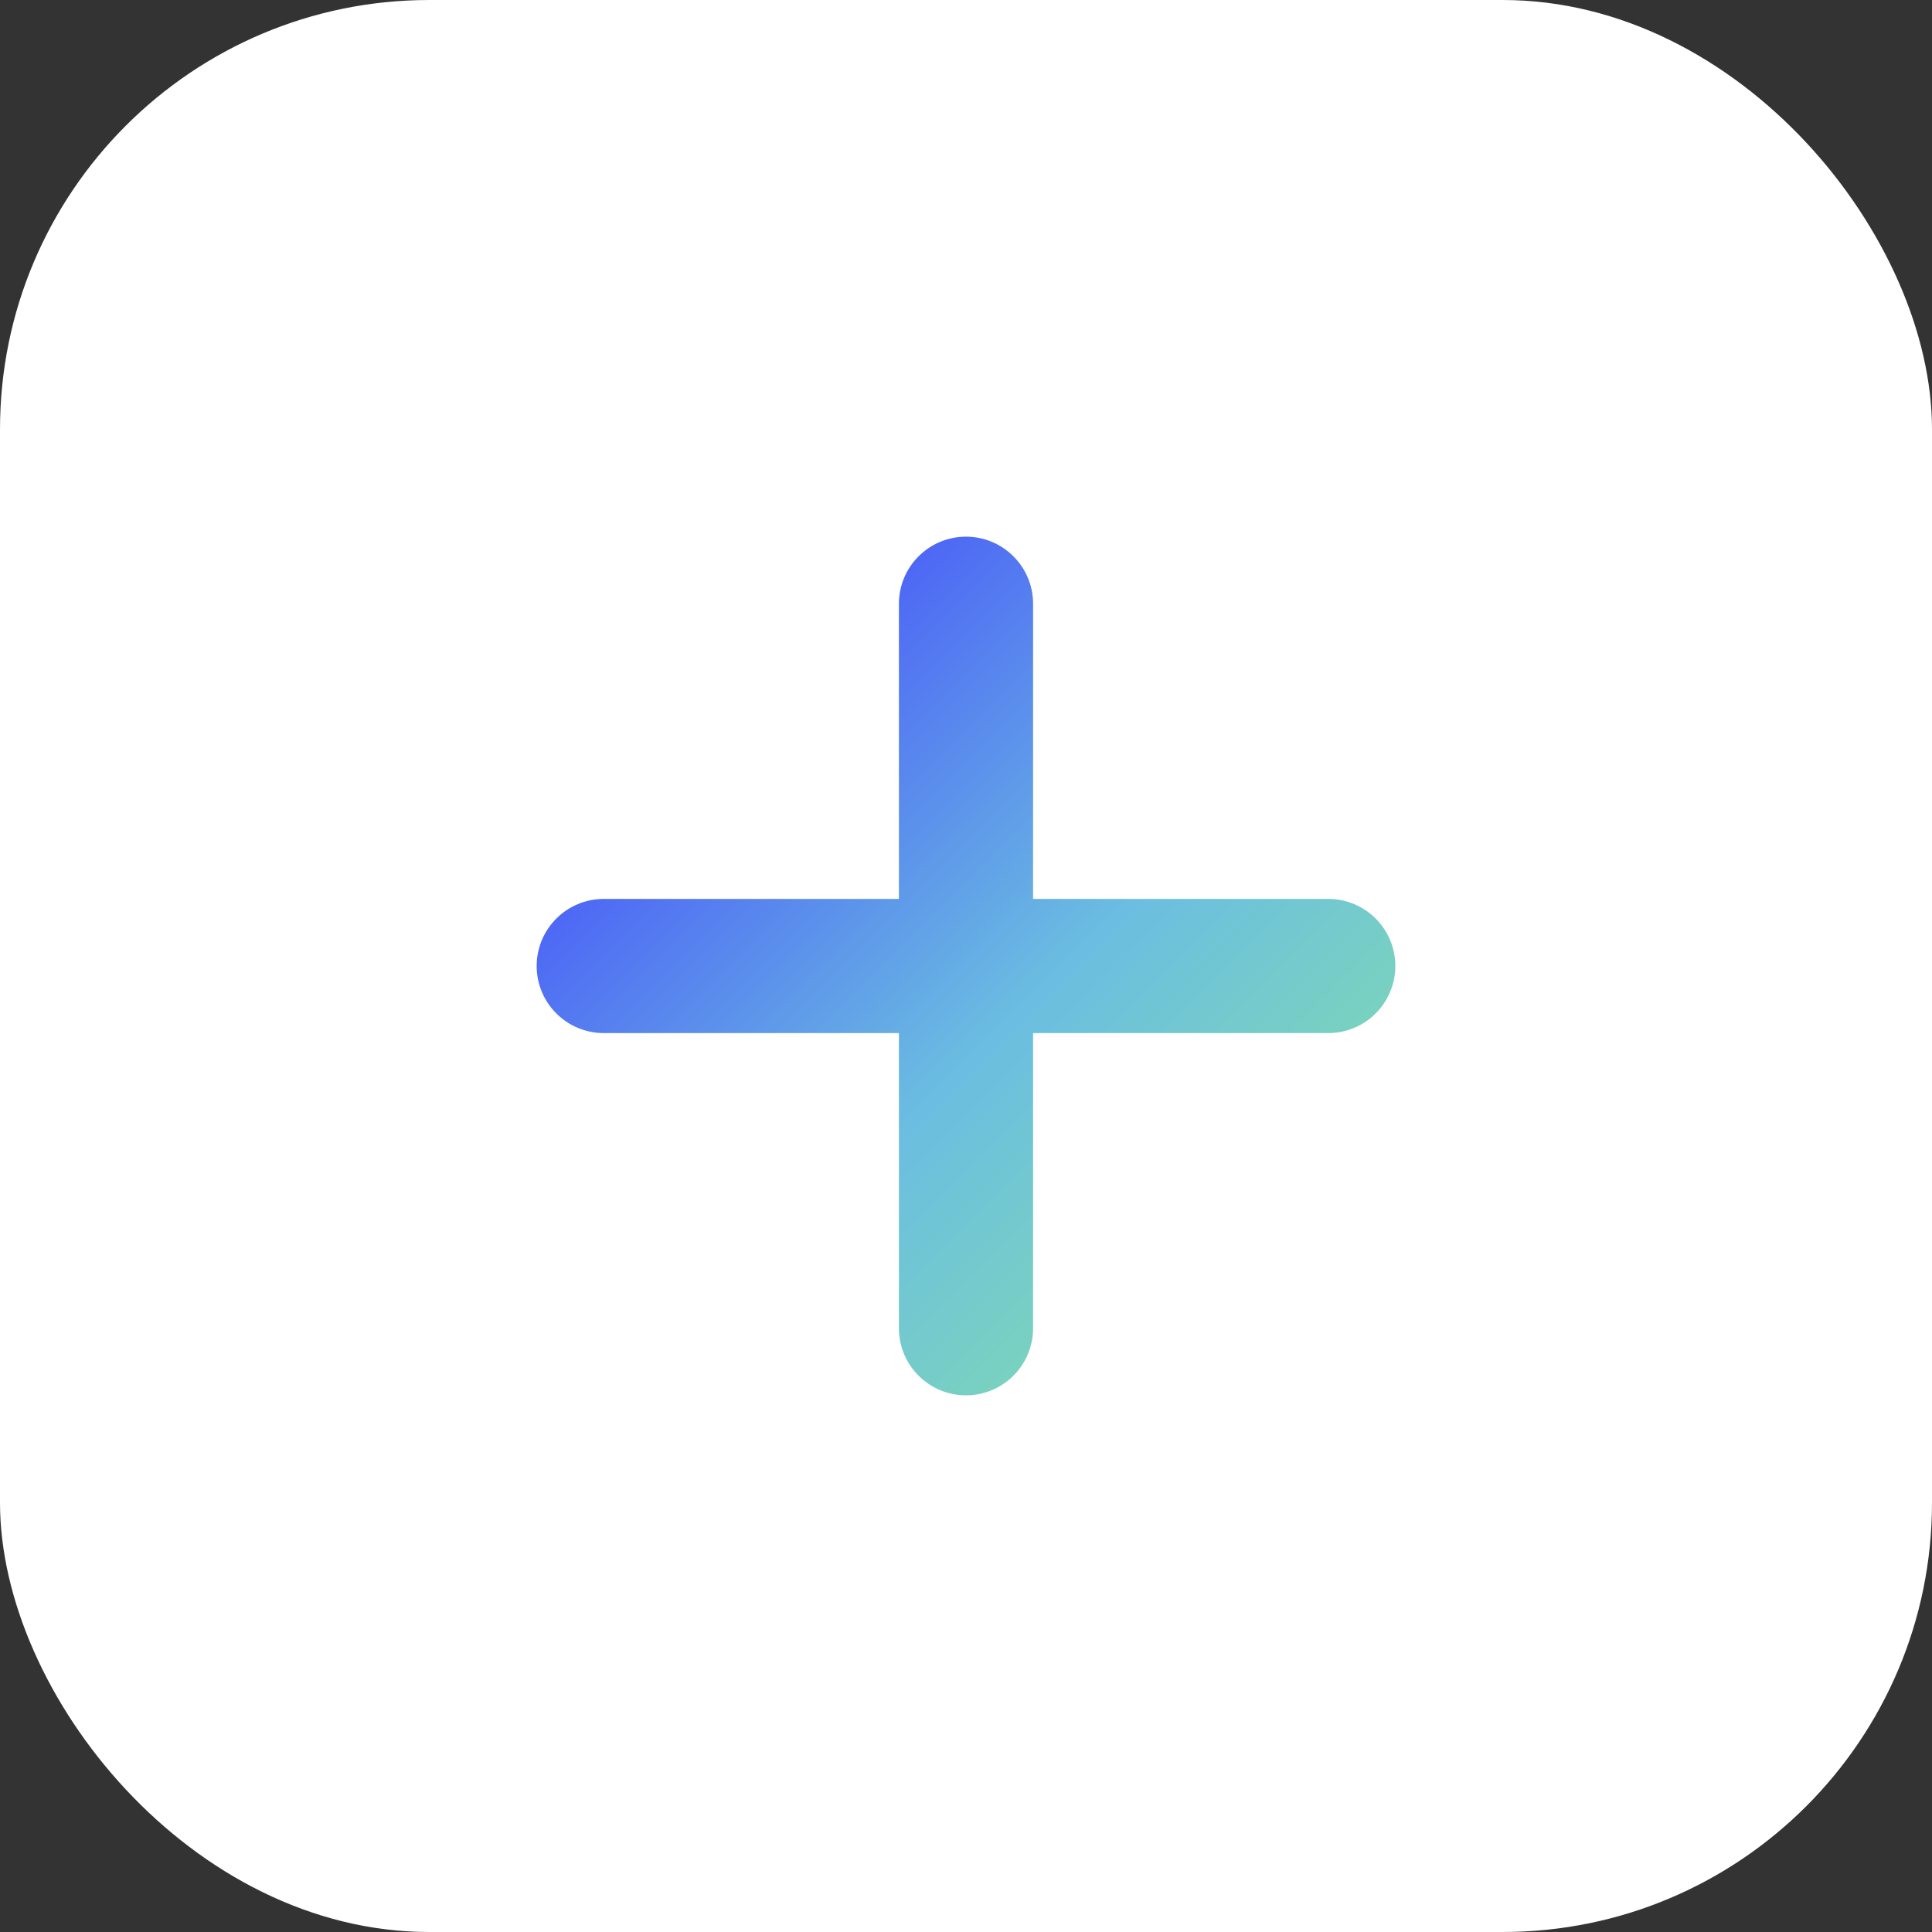 <svg width="36" height="36" viewBox="0 0 36 36" fill="none" xmlns="http://www.w3.org/2000/svg">
<rect x="0" y="0" width="36" height="36" fill="#333333" stroke="none"/>
<rect width="36" height="36" rx="8" fill="white"/>
<path fill-rule="evenodd" clip-rule="evenodd" d="M18 10C17.31 10 16.75 10.56 16.75 11.25V16.75H11.25C10.56 16.75 10 17.31 10 18C10 18.69 10.56 19.25 11.25 19.25H16.75V24.75C16.75 25.44 17.31 26 18 26C18.69 26 19.25 25.44 19.25 24.75V19.25H24.75C25.44 19.25 26 18.69 26 18C26 17.31 25.44 16.75 24.75 16.75H19.25V11.25C19.25 10.56 18.69 10 18 10Z" fill="url(#paint0_linear_1031_381)"/>
<defs>
<linearGradient id="paint0_linear_1031_381" x1="11.088" y1="11.088" x2="26.161" y2="26.223" gradientUnits="userSpaceOnUse">
<stop stop-color="#3F3CFF"/>
<stop offset="0.521" stop-color="#6BBEE1"/>
<stop offset="1" stop-color="#8AE899"/>
</linearGradient>
</defs>
</svg>
